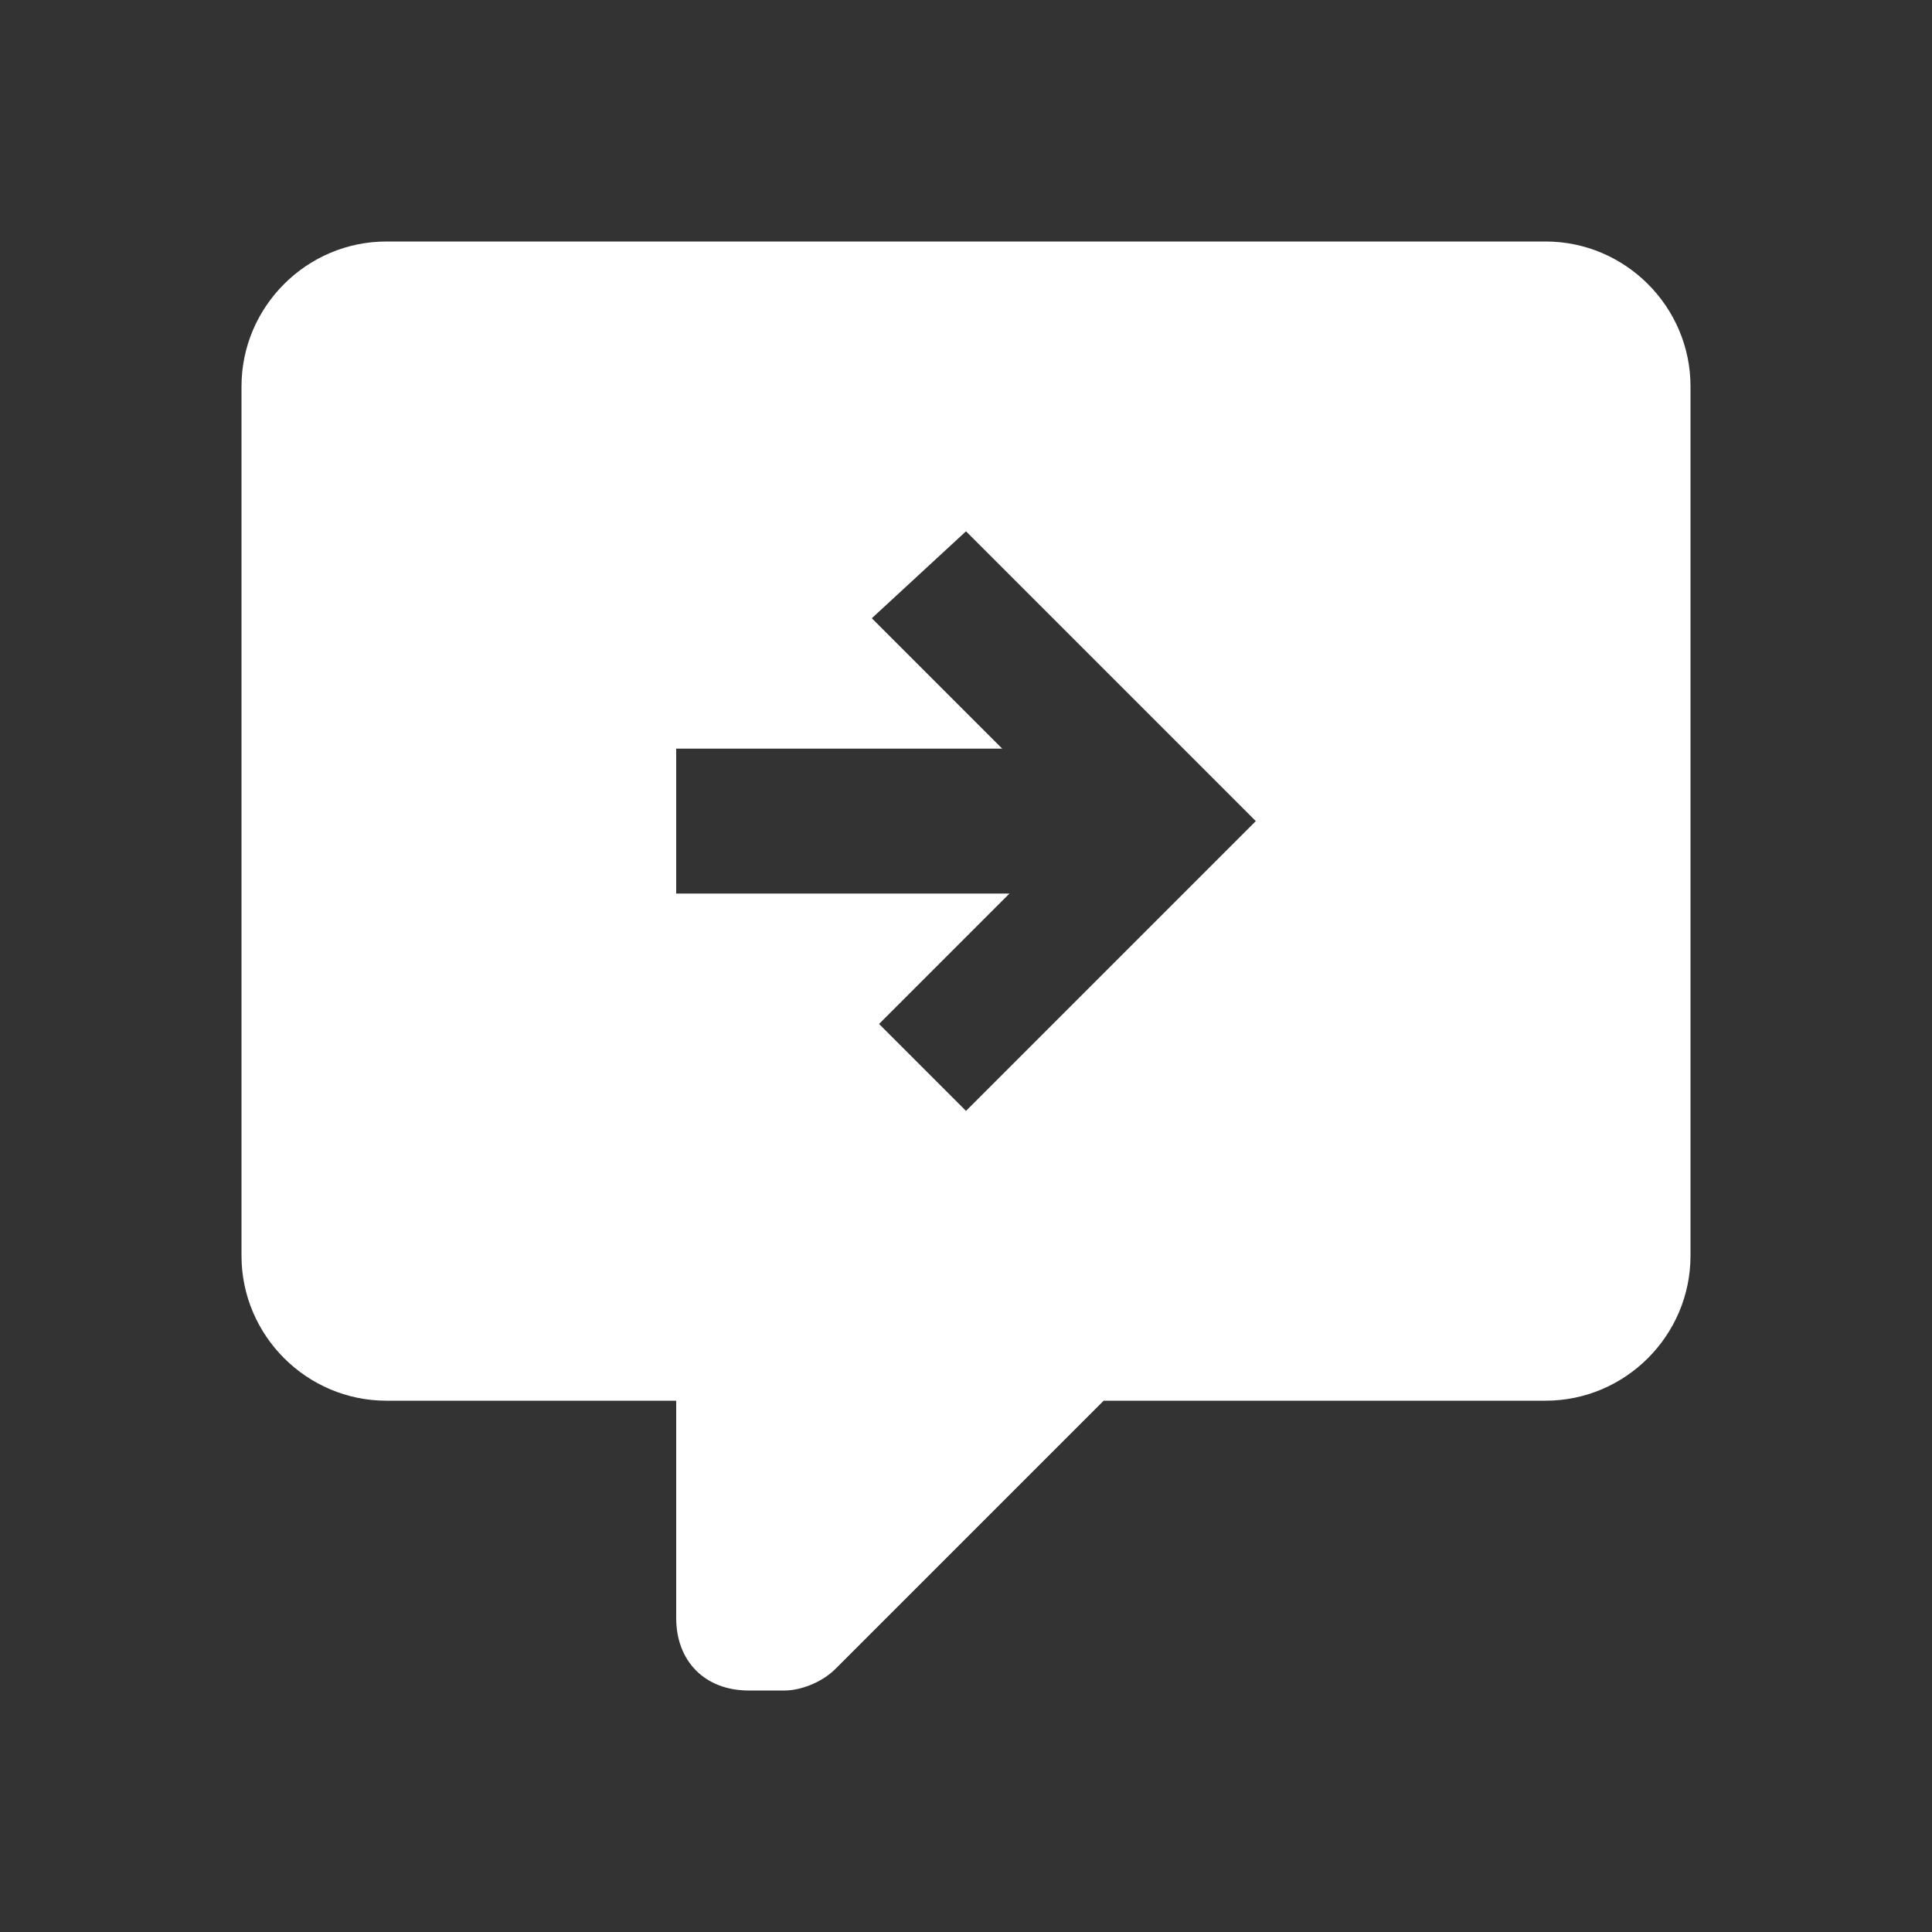 <svg width="32" height="32" viewBox="0 0 32 32" fill="none" xmlns="http://www.w3.org/2000/svg">
<rect x="0" y="0" width="32" height="32" fill="#333333" stroke="none"/>
<path d="M25.6 4H6.4C5.08 4 4 5.08 4 6.4V20.8C4 22.12 5.08 23.2 6.4 23.2H11.2V26.8C11.2 27.52 11.68 28 12.4 28H13C13.24 28 13.6 27.88 13.84 27.64L18.28 23.2H25.6C26.92 23.2 28 22.12 28 20.8V6.4C28 5.08 26.92 4 25.6 4ZM16 18.4L14.56 16.96L16.72 14.8H11.2V12.4H16.6L14.44 10.24L16 8.8L20.8 13.6L16 18.4Z" fill="white"/>
</svg>
